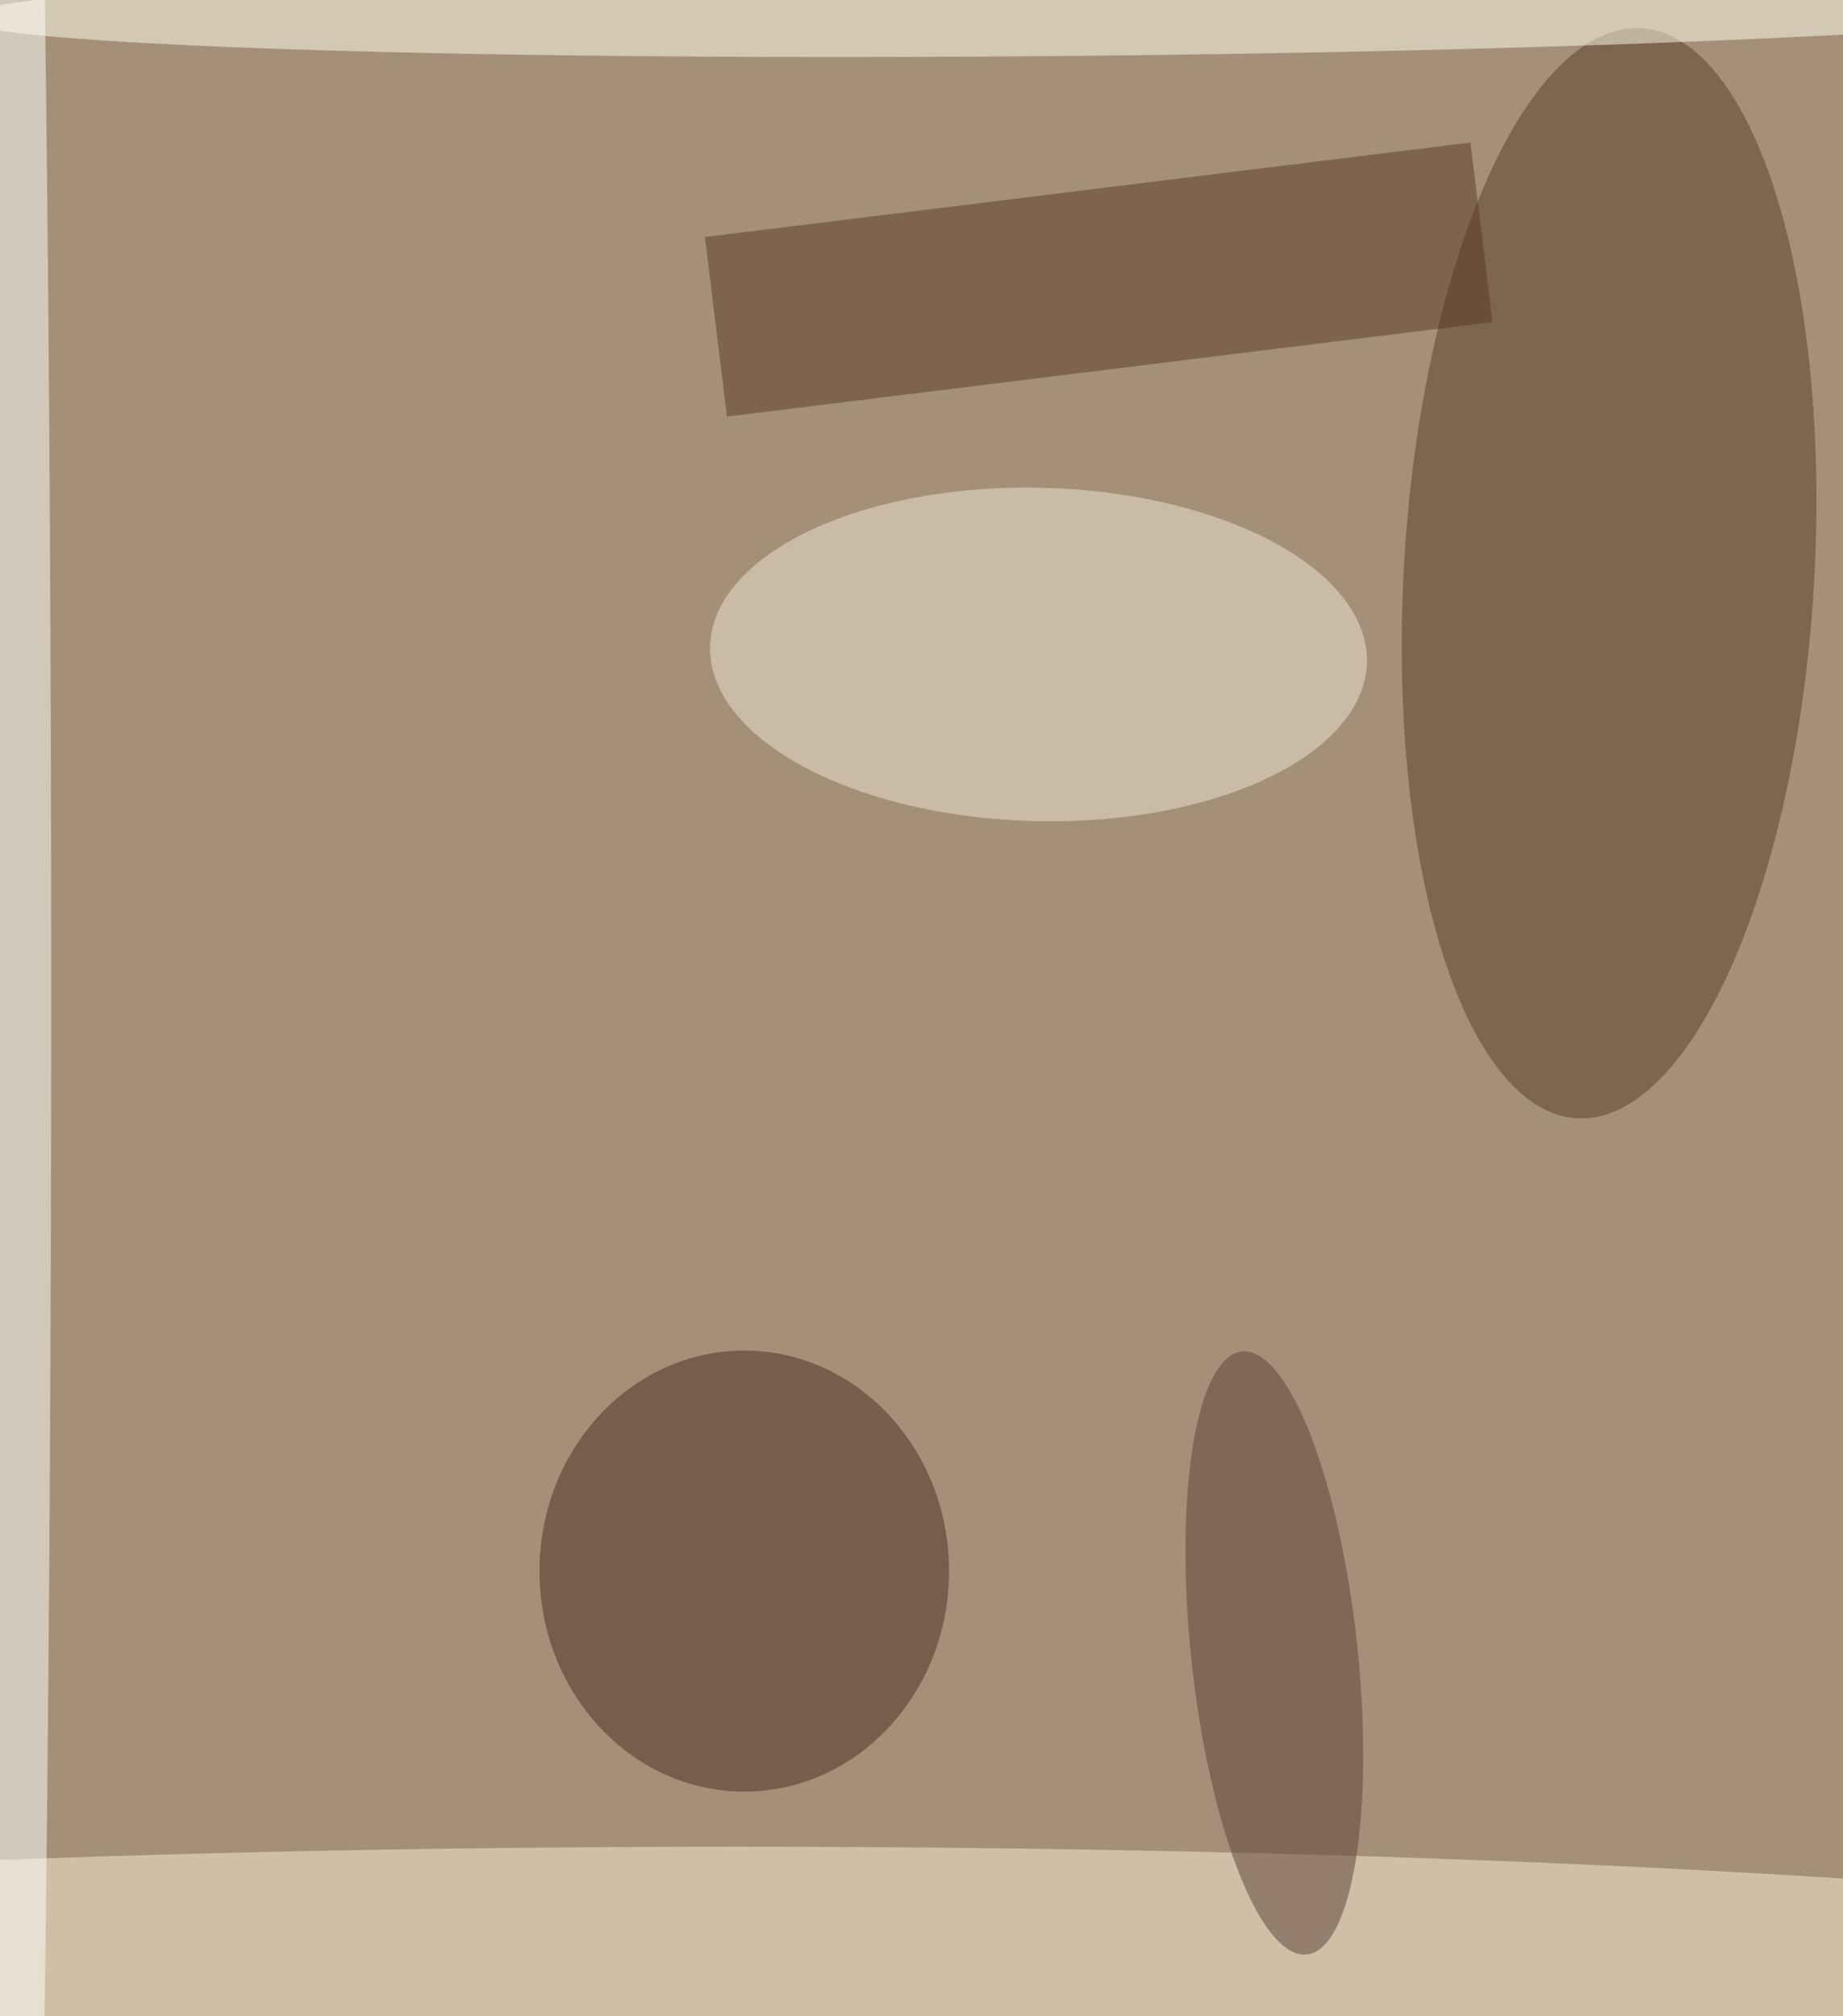 <svg xmlns="http://www.w3.org/2000/svg" viewBox="0 0 702 768"><filter id="b"><feGaussianBlur stdDeviation="40" /></filter><path fill="#a49079" d="M0 0h702v768H0z"/><g filter="url(#b)" transform="matrix(3 0 0 3 1.5 1.5)" fill-opacity=".5"><ellipse fill="#faefd6" cx="93" cy="254" rx="233" ry="20"/><ellipse fill="#583b26" rx="1" ry="1" transform="matrix(4.098 -69.204 26.006 1.54 203.8 72.3)"/><ellipse fill="#f0e7d4" rx="1" ry="1" transform="rotate(-88.6 108 -26) scale(21.17 41.715)"/><ellipse fill="#472c21" cx="94" cy="199" rx="26" ry="28"/><ellipse fill="ivory" rx="1" ry="1" transform="matrix(-138.956 1.213 -.053 -6.021 133.2 .6)"/><path fill="#593724" d="M89 29.6l97.2-12 2.8 22.8-97.2 12z"/><ellipse fill="#5a4136" rx="1" ry="1" transform="matrix(-10.507 1.131 -4.122 -38.292 161.3 209.4)"/><ellipse fill="#fffffa" cx="1" cy="126" rx="5" ry="233"/></g></svg>